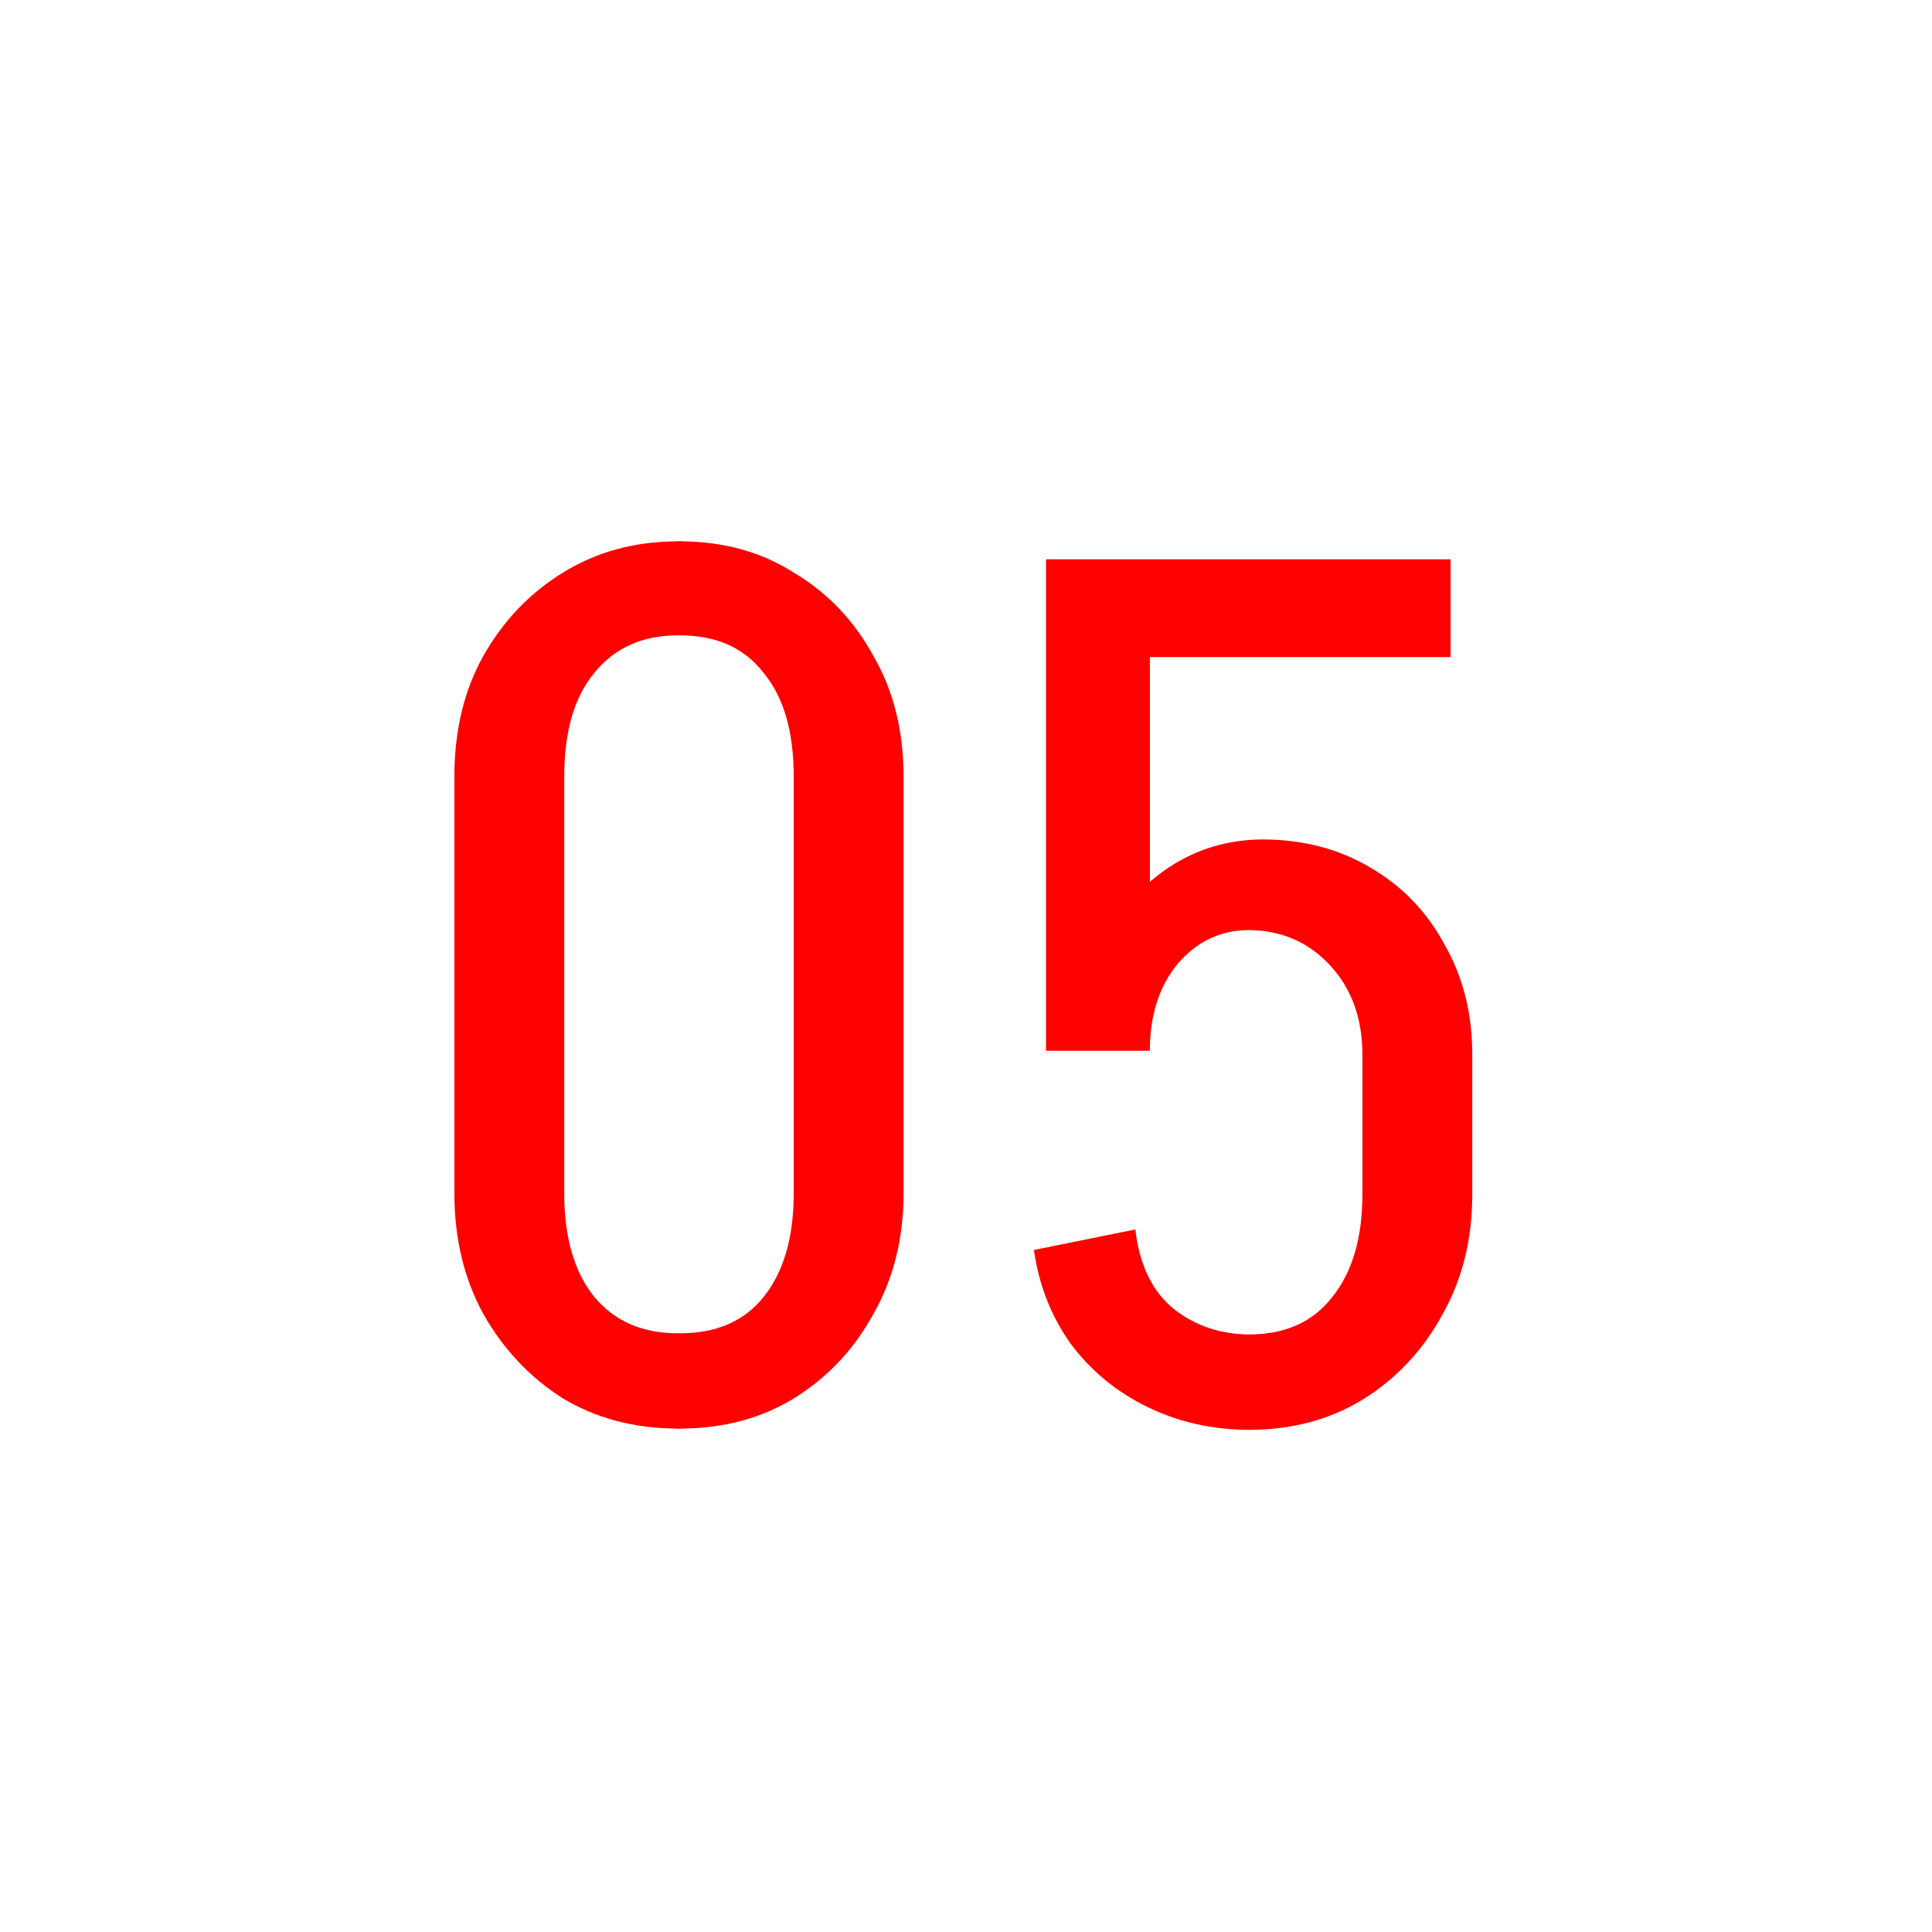 <?xml version="1.0" ?>
<svg xmlns="http://www.w3.org/2000/svg" version="1.1" width="64" height="64" viewBox="0,0,64,64">
  <g transform="translate(-208,-148)">
    <g data-paper-data="{&quot;isPaintingLayer&quot;:true}" fill-rule="nonzero" stroke="none" stroke-width="1" stroke-linecap="butt" stroke-linejoin="miter" stroke-miterlimit="10" stroke-dasharray="" stroke-dashoffset="0" style="mix-blend-mode: normal">
      <path d="M208,212v-64h64v64z" fill="none" opacity="0.988"/>
      <path d="M230.611,165.928v0.006c1.38,0.013 2.61,0.353 3.682,1.033c1.12,0.667 1.999,1.587 2.639,2.76c0.667,1.147 1,2.48 1,4v13.801c0,1.493 -0.333,2.827 -1,4c-0.64,1.173 -1.519,2.105 -2.639,2.799c-1.072,0.654 -2.302,0.983 -3.682,0.996v0.004h-0.24v-0.004c-1.38,-0.013 -2.62,-0.342 -3.719,-0.996c-1.093,-0.693 -1.974,-1.625 -2.641,-2.799c-0.64,-1.173 -0.959,-2.507 -0.959,-4v-13.801c0,-1.52 0.319,-2.853 0.959,-4c0.667,-1.173 1.547,-2.093 2.641,-2.76c1.098,-0.68 2.338,-1.02 3.719,-1.033v-0.006zM227.691,170.287c-0.667,0.8 -1,1.946 -1,3.439v13.801c0,1.467 0.333,2.613 1,3.439c0.667,0.8 1.587,1.201 2.76,1.201h0.08c1.2,0 2.122,-0.401 2.762,-1.201c0.667,-0.827 1,-1.973 1,-3.439v-13.801c0,-1.493 -0.333,-2.639 -1,-3.439c-0.64,-0.827 -1.562,-1.24 -2.762,-1.24h-0.08c-1.173,0 -2.093,0.414 -2.76,1.24z" fill="#ff0000"/>
      <path d="M242.652,166.527h13.4v3.24h-9.961v7.447c0.202,-0.175 0.415,-0.34 0.641,-0.488c0.922,-0.606 1.949,-0.911 3.08,-0.918v-0.002c0.007,0 0.014,0.002 0.021,0.002c0.006,-0 0.012,-0.002 0.018,-0.002v0.002c1.317,0.006 2.49,0.311 3.519,0.918c1.067,0.613 1.894,1.467 2.481,2.561c0.613,1.067 0.92,2.281 0.92,3.641v4.639c0,1.493 -0.333,2.827 -1,4c-0.64,1.173 -1.519,2.107 -2.639,2.801c-1.083,0.66 -2.325,0.991 -3.721,0.998v0.002c-0.007,0 -0.014,-0.002 -0.021,-0.002c-0.007,0 -0.013,0.002 -0.02,0.002v-0.002c-1.211,-0.006 -2.331,-0.257 -3.359,-0.758c-1.04,-0.507 -1.894,-1.214 -2.561,-2.121c-0.64,-0.907 -1.039,-1.933 -1.199,-3.08l3.359,-0.68c0.133,1.173 0.561,2.054 1.281,2.641c0.714,0.555 1.546,0.833 2.496,0.838c1.191,-0.004 2.107,-0.416 2.744,-1.238c0.667,-0.827 1,-1.96 1,-3.4v-4.639c0,-1.2 -0.36,-2.188 -1.08,-2.961c-0.715,-0.768 -1.616,-1.153 -2.699,-1.158c-0.925,0.005 -1.706,0.377 -2.342,1.119c-0.613,0.747 -0.92,1.706 -0.92,2.879h-3.439v-16.279z" fill="#ff0000"/>
    </g>
  </g>
</svg>